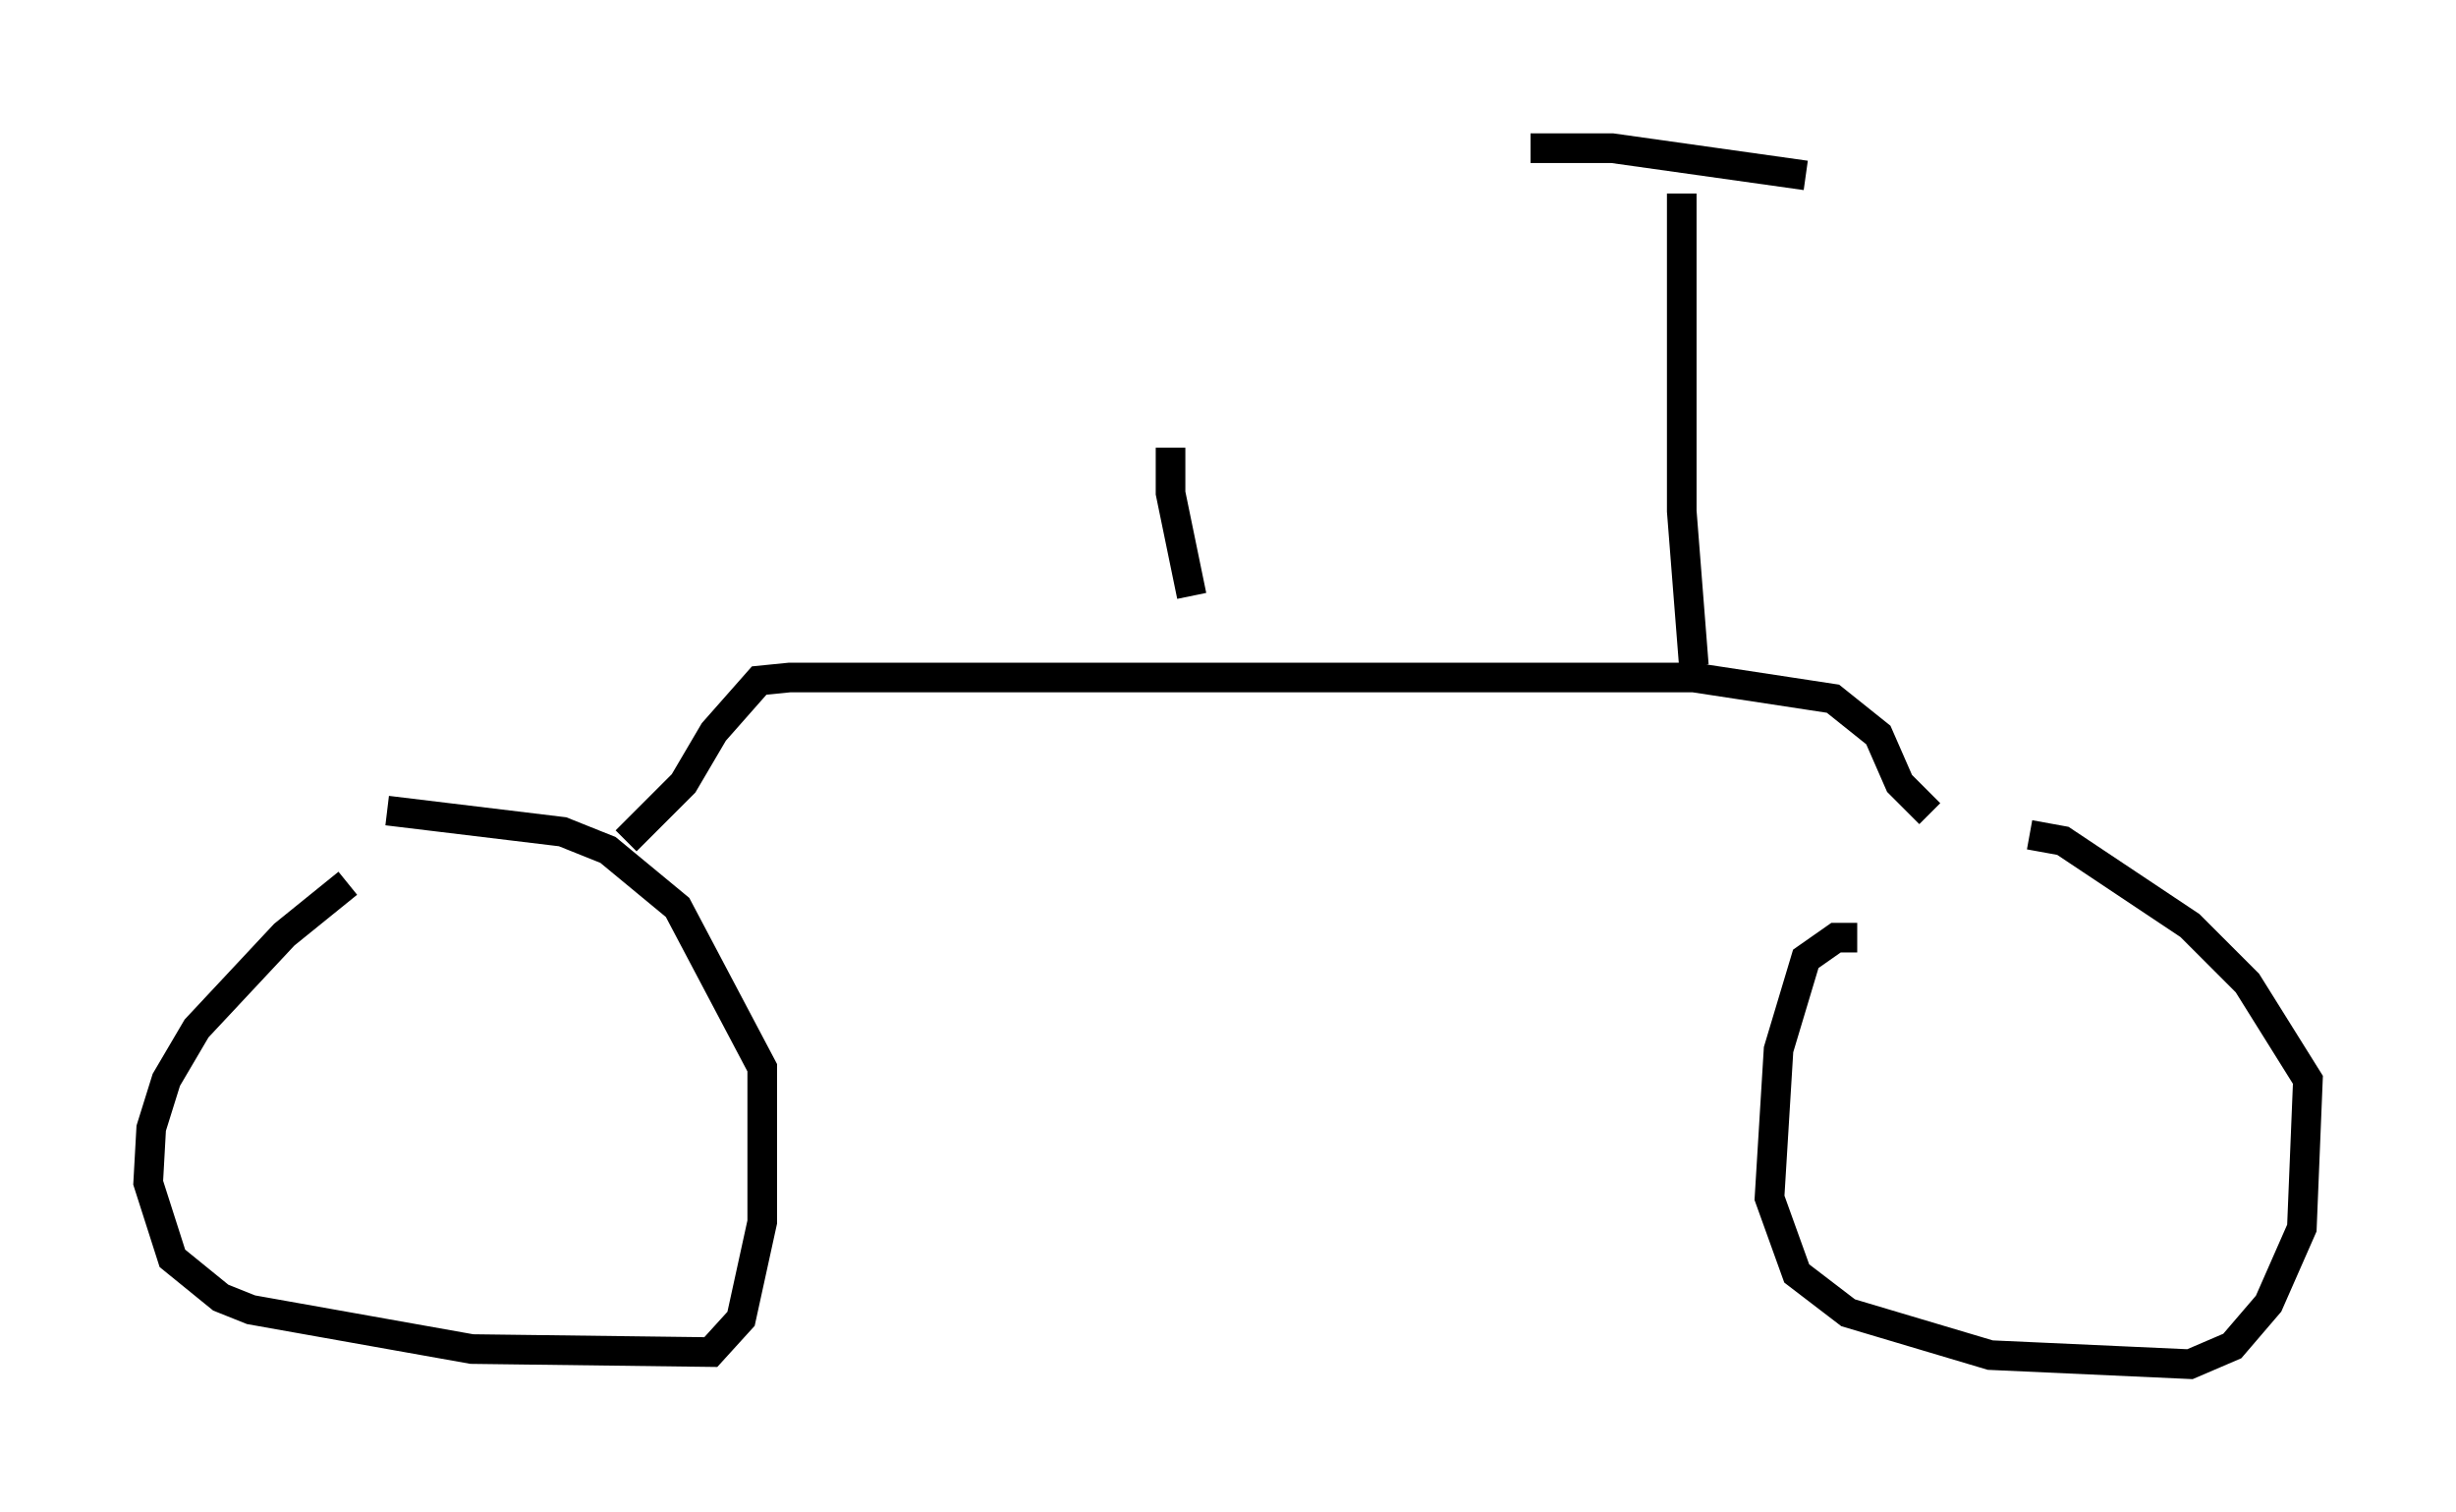 <?xml version="1.0" encoding="utf-8" ?>
<svg baseProfile="full" height="51.038" version="1.1" width="82.888" xmlns="http://www.w3.org/2000/svg" xmlns:ev="http://www.w3.org/2001/xml-events" xmlns:xlink="http://www.w3.org/1999/xlink"><defs /><rect fill="white" height="51.038" width="82.888" x="0" y="0" /><path d="M12.248, 29.807 m-0.51, 0.0 l-2.144, 1.735 -2.96, 3.165 l-1.021, 1.735 -0.51, 1.633 l-0.102, 1.838 0.817, 2.552 l1.633, 1.327 1.021, 0.408 l7.452, 1.327 8.065, 0.102 l1.021, -1.123 0.715, -3.267 l0.0, -5.206 -2.858, -5.41 l-2.348, -1.94 -1.531, -0.613 l-5.921, -0.715 m49.613, 4.288 l-0.715, 0.0 -1.021, 0.715 l-0.919, 3.063 -0.306, 5.002 l0.919, 2.552 1.735, 1.327 l4.798, 1.429 6.738, 0.306 l1.429, -0.613 1.225, -1.429 l1.123, -2.552 0.204, -5.002 l-2.042, -3.267 -1.94, -1.94 l-4.288, -2.858 -1.123, -0.204 m-47.367, 0.204 l1.94, -1.94 1.021, -1.735 l1.531, -1.735 1.021, -0.102 l30.523, 0.0 4.696, 0.715 l1.531, 1.225 0.715, 1.633 l1.021, 1.021 m-7.963, -5.002 l-0.408, -5.206 0.0, -10.719 m-5.104, -1.531 l2.756, 0.0 6.533, 0.919 m-20.723, 14.19 l-0.715, -3.471 0.0, -1.531 " fill="none" stroke="black" stroke-width="1" /></svg>